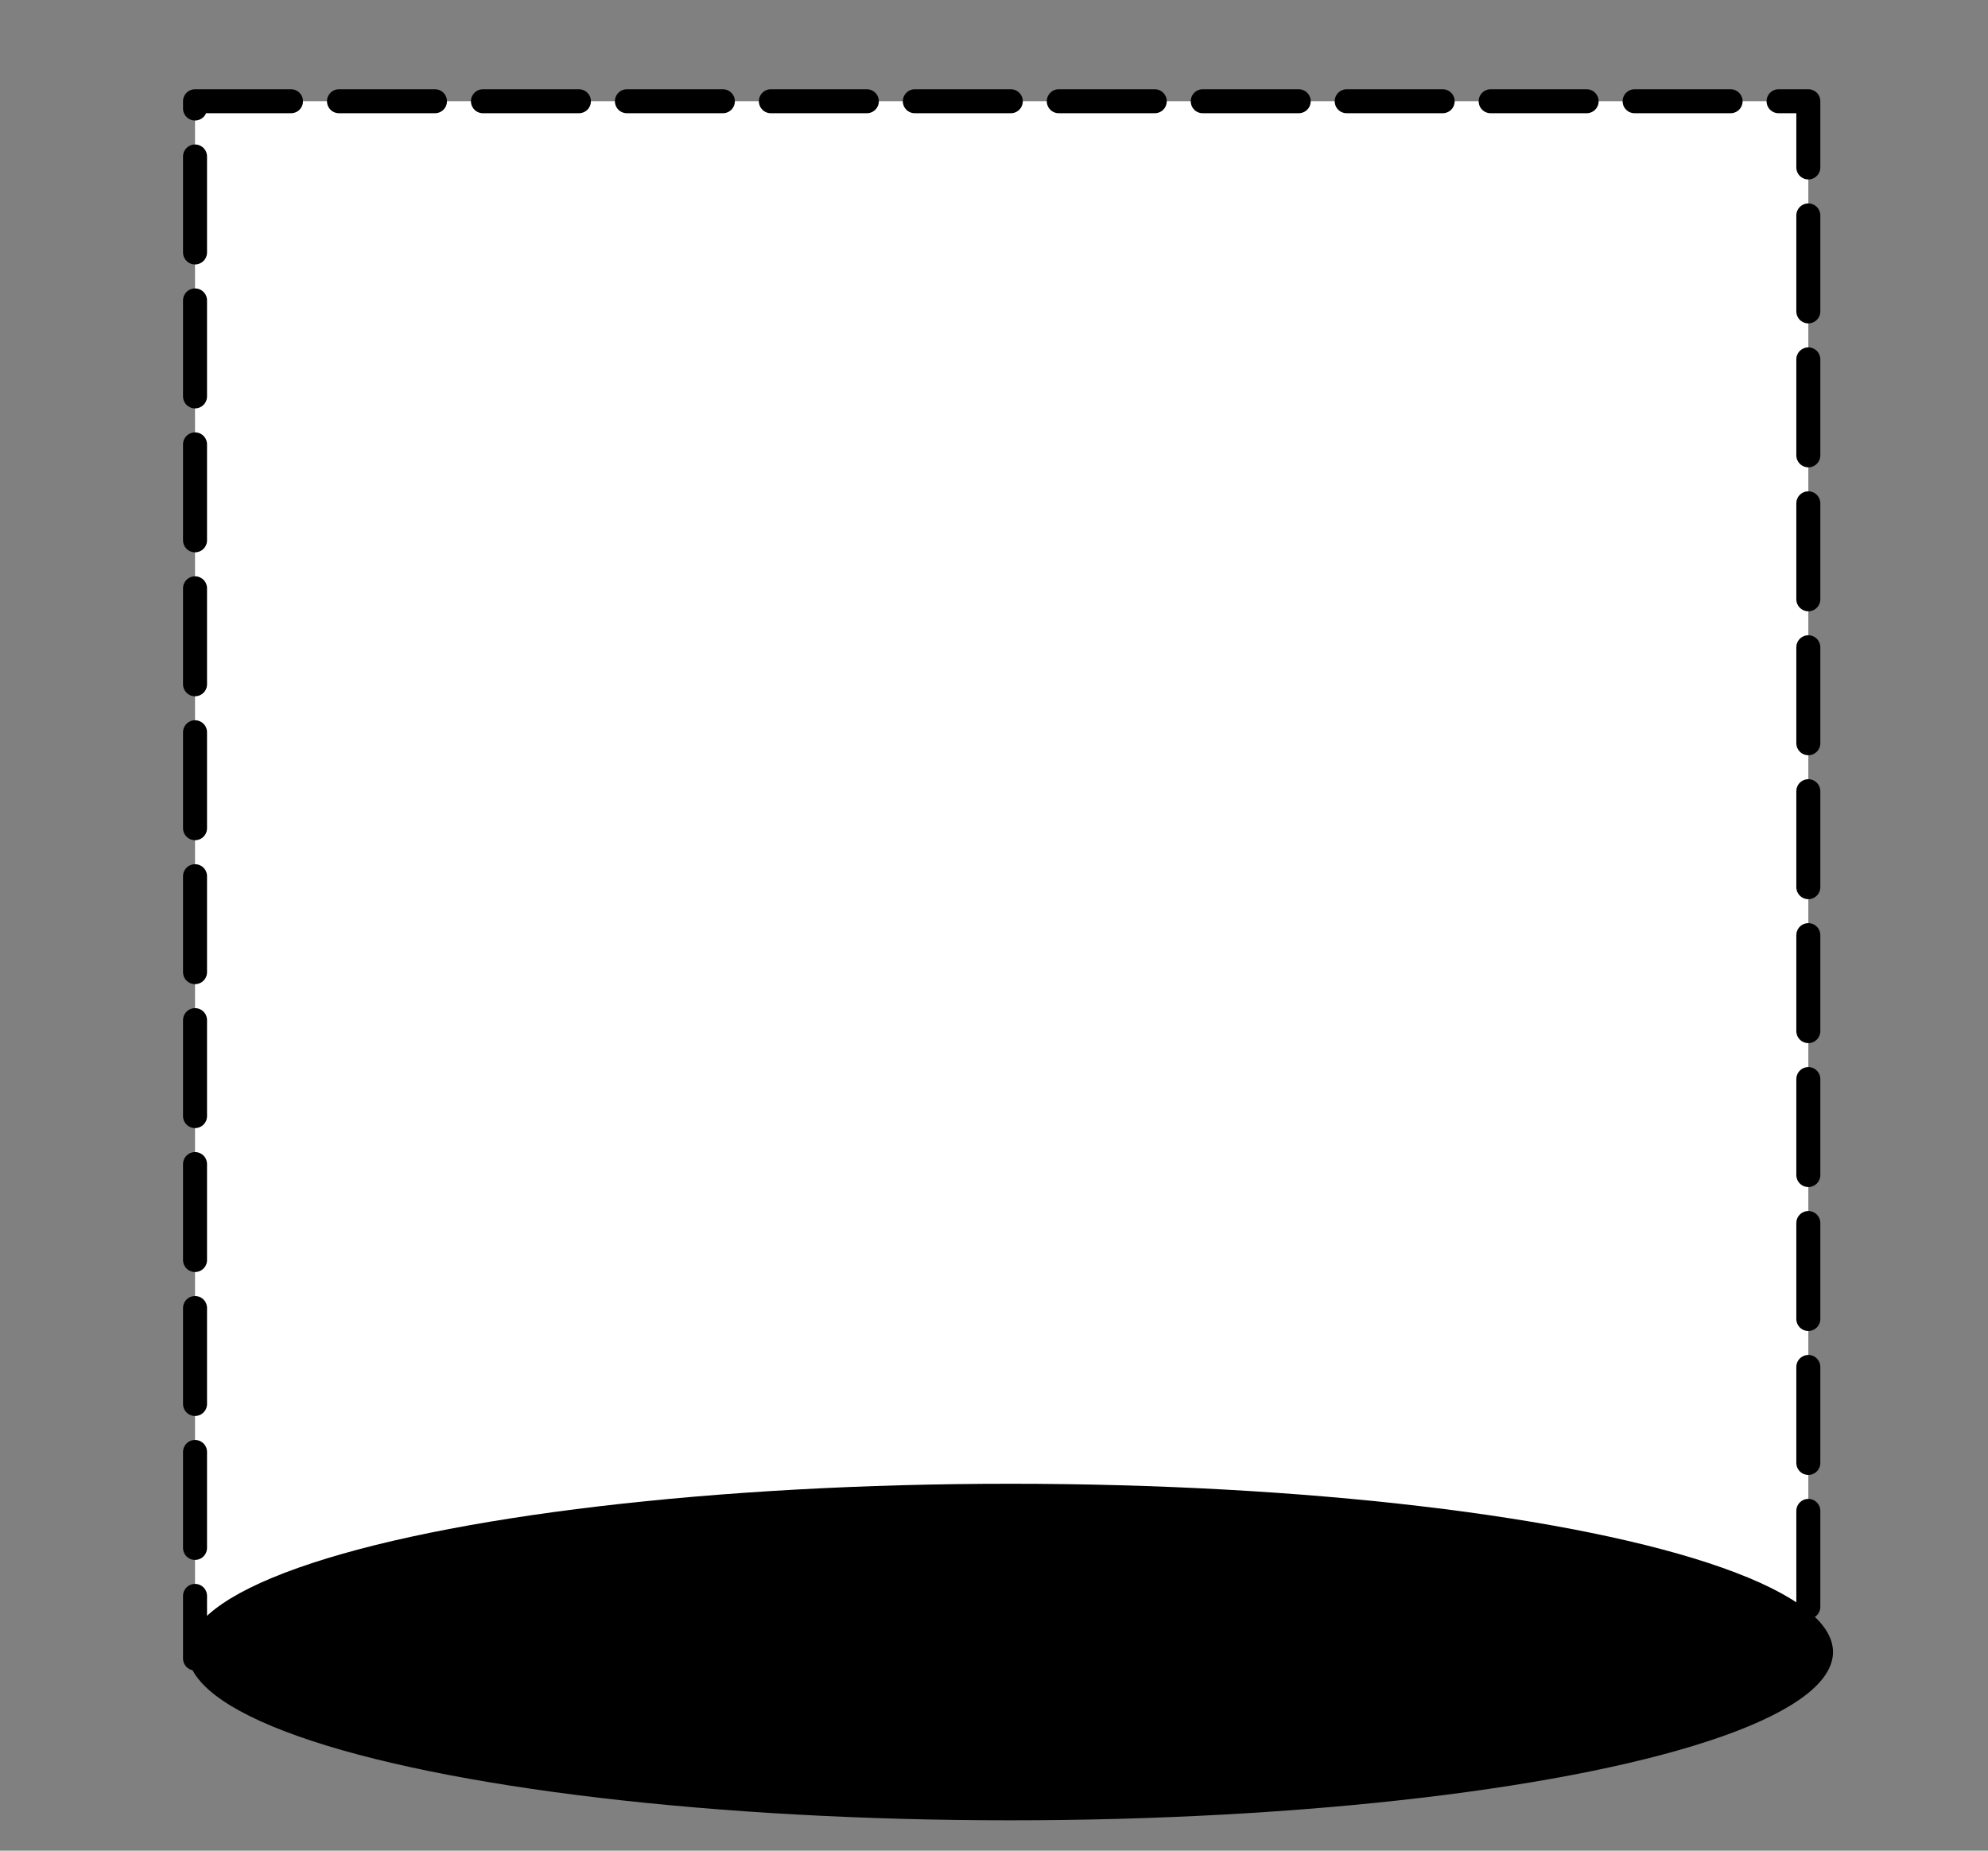 <?xml version="1.0" encoding="UTF-8" standalone="no"?>
<!-- Created with Inkscape (http://www.inkscape.org/) -->

<svg
   xmlns:dc="http://purl.org/dc/elements/1.1/"
   xmlns:cc="http://creativecommons.org/ns#"
   xmlns:rdf="http://www.w3.org/1999/02/22-rdf-syntax-ns#"
   xmlns:svg="http://www.w3.org/2000/svg"
   xmlns="http://www.w3.org/2000/svg"
   xmlns:sodipodi="http://sodipodi.sourceforge.net/DTD/sodipodi-0.dtd"
   xmlns:inkscape="http://www.inkscape.org/namespaces/inkscape"
   width="29"
   height="27"
   id="svg2985"
   version="1.1"
   inkscape:version="0.91 r13725"
   sodipodi:docname="onedownplqt.svg">
  <rect width="100%" height="100%" fill="#808080" stroke="none"/>
  <defs
     id="defs2987" />
  <sodipodi:namedview
     id="base"
     pagecolor="#ffffff"
     bordercolor="#666666"
     borderopacity="1.0"
     inkscape:pageopacity="0.0"
     inkscape:pageshadow="2"
     inkscape:zoom="11"
     inkscape:cx="-5.3539062"
     inkscape:cy="10.290058"
     inkscape:current-layer="layer1"
     showgrid="true"
     inkscape:document-units="px"
     inkscape:grid-bbox="true"
     inkscape:window-width="1280"
     inkscape:window-height="687"
     inkscape:window-x="0"
     inkscape:window-y="1"
     inkscape:window-maximized="1" />
  <g
     id="layer1"
     inkscape:label="Layer 1"
     inkscape:groupmode="layer"
     transform="translate(0,-37)">
    <rect
       style="fill:#ffffff;fill-opacity:1;fill-rule:evenodd;stroke:#000000;stroke-width:0.35;stroke-linecap:round;stroke-linejoin:round;stroke-miterlimit:4;stroke-dasharray:1.4, 0.7;stroke-dashoffset:0;stroke-opacity:1"
       id="rect3763"
       width="23.534"
       height="22.719"
       x="2.845"
       y="38.477" />
    <ellipse
       ry="12"
       rx="2.455"
       cy="14.739"
       cx="-61.102"
       transform="matrix(0,-1,1,0,0,0)"
       id="path4613"
       style="fill:#000000;fill-opacity:1;fill-rule:evenodd;stroke:none" />
  </g>
</svg>
